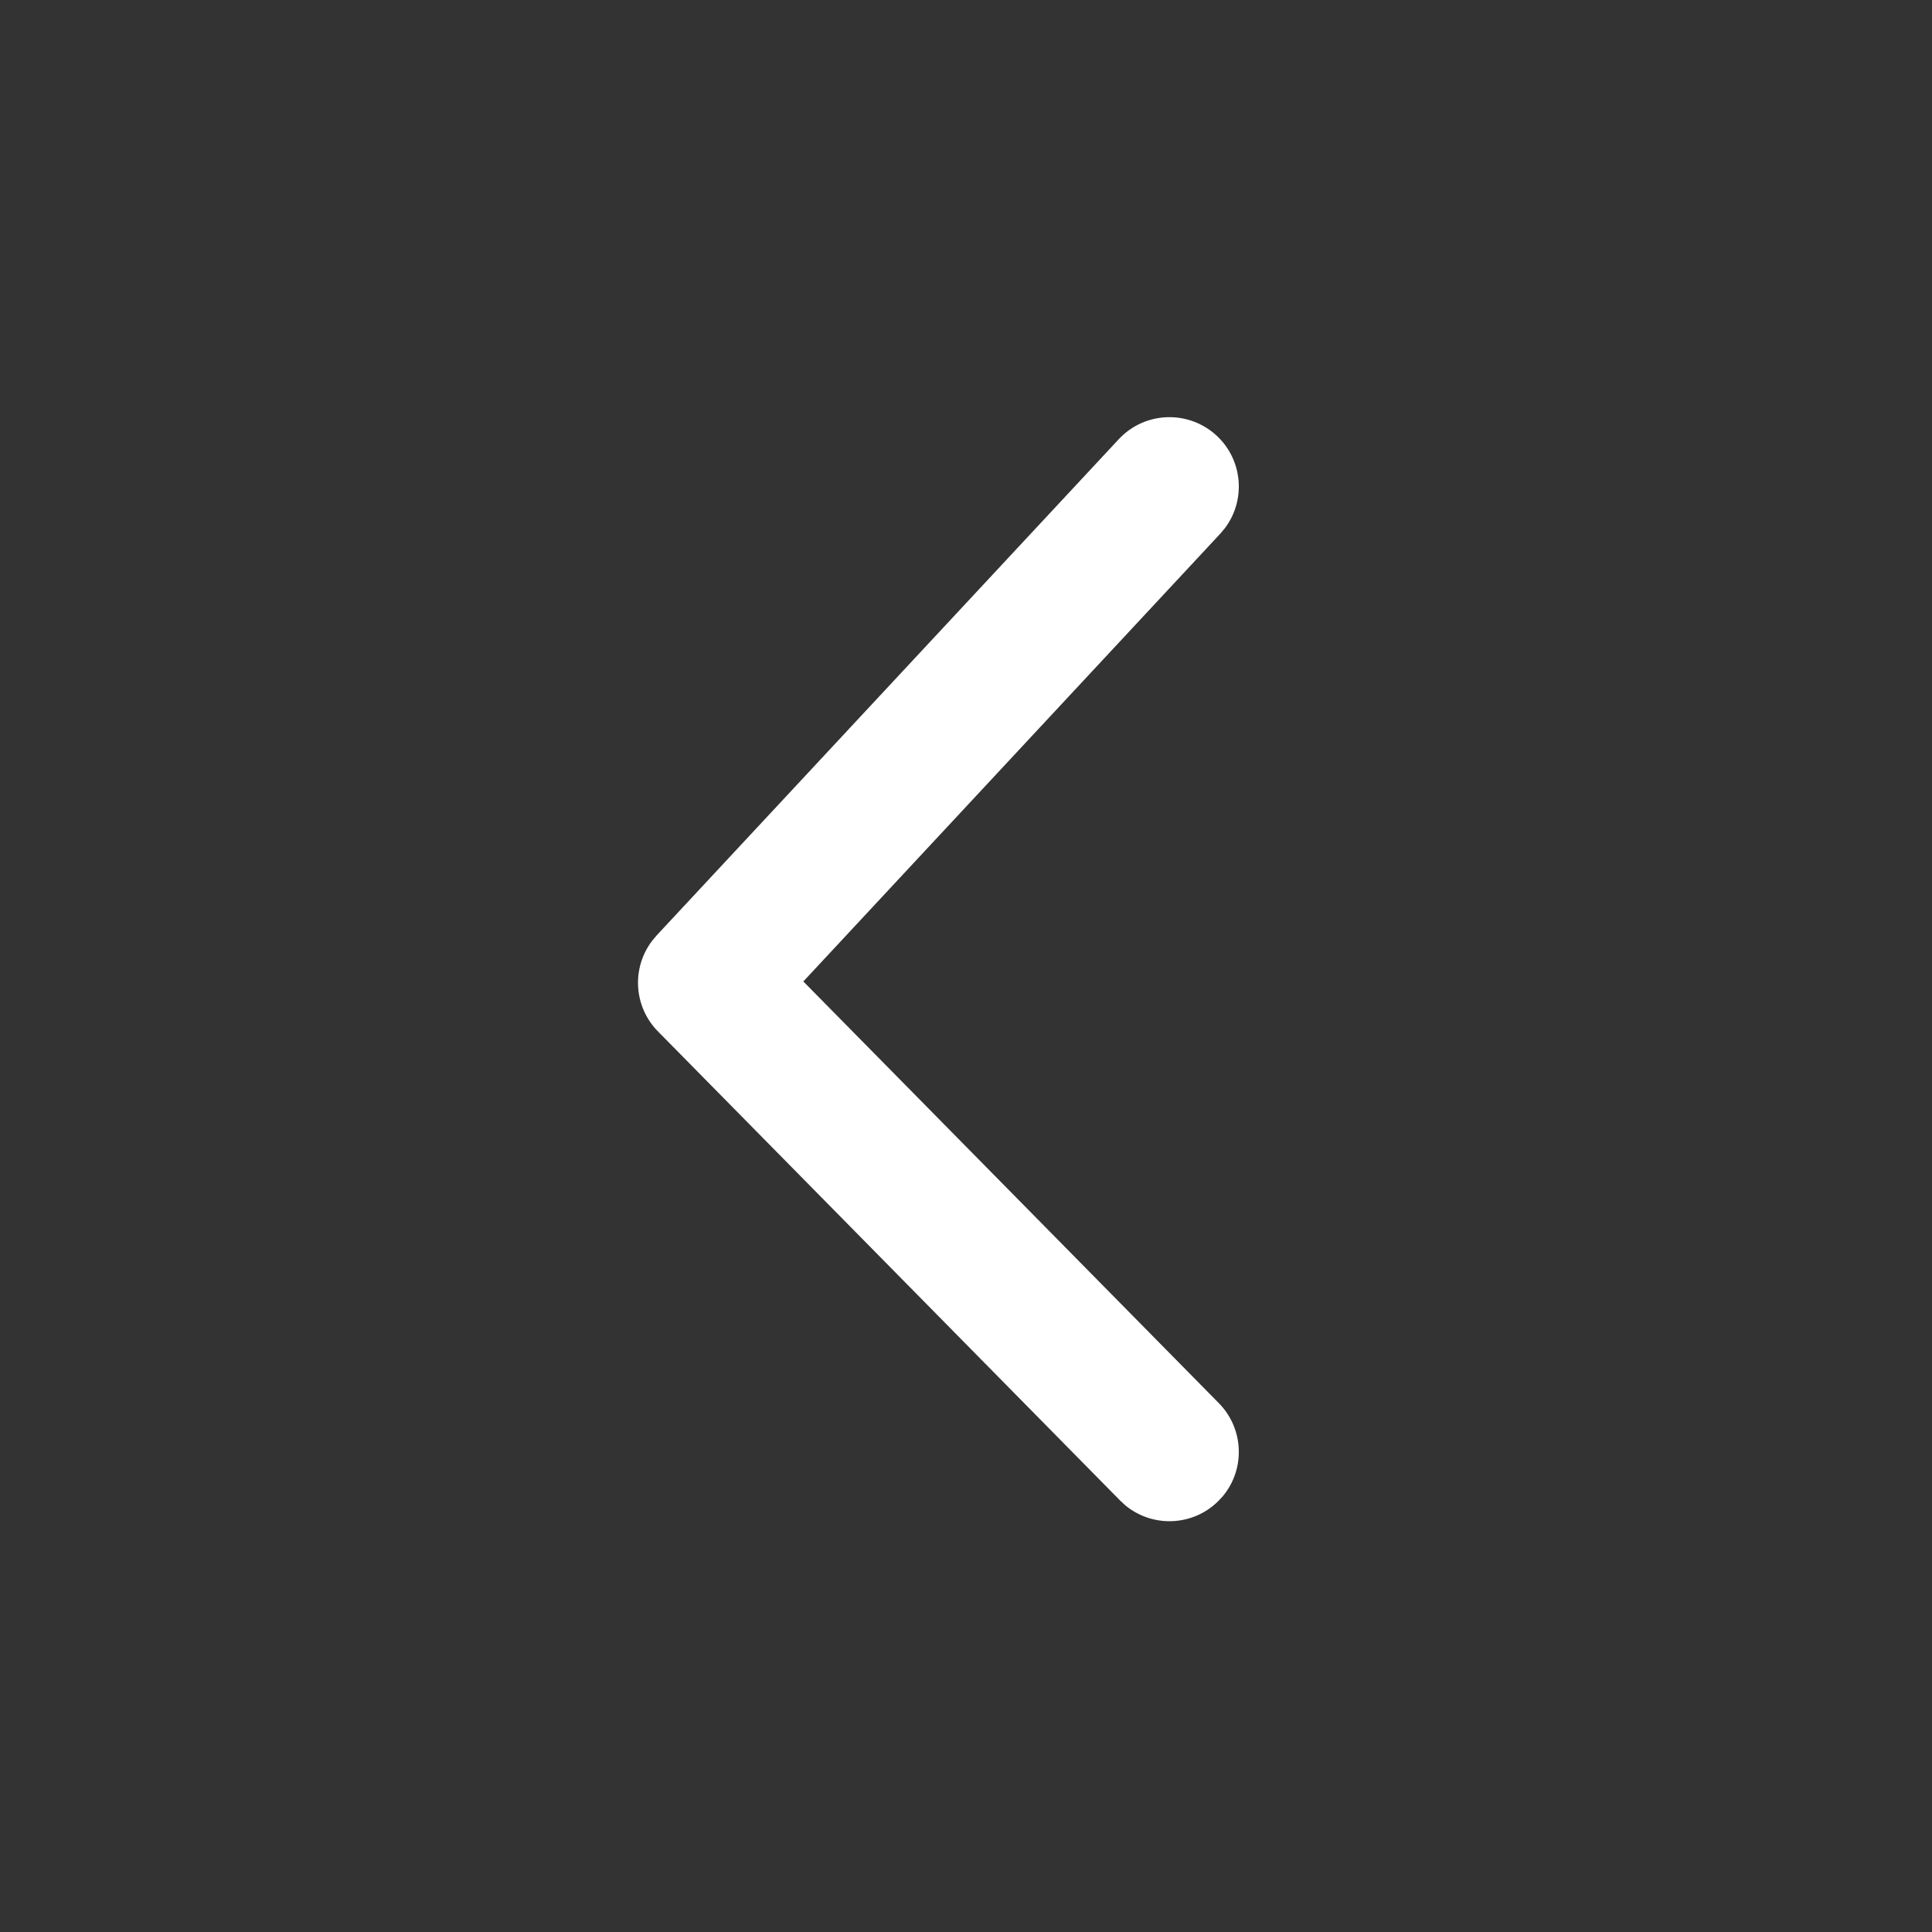 <?xml version="1.0" encoding="UTF-8"?>
<svg width="20px" height="20px" viewBox="0 0 20 20" version="1.1" xmlns="http://www.w3.org/2000/svg" xmlns:xlink="http://www.w3.org/1999/xlink">
    <rect x="0" y="0" width="20" height="20" fill="#333333" stroke="none"/>
    <title>icons/header/arrow down copy</title>
    <g id="Page-1" stroke="none" stroke-width="1" fill="none" fill-rule="evenodd">
        <g id="בילדר-1--מסך-מקדים-4-פיצות-קבועות" transform="translate(-130, -197)" fill="#FFFFFF">
            <g id="Group-11" transform="translate(130, 197)">
                <g id="icons/header/arrow-down-copy" transform="translate(10, 10) scale(-1, 1) rotate(-90) translate(-10, -10) ">
                    <path d="M15.475,7.39 C15.736,7.655 15.749,8.071 15.517,8.351 L15.467,8.405 L10.611,13.189 C10.354,13.442 9.954,13.463 9.673,13.249 L9.618,13.203 L4.481,8.419 C4.191,8.149 4.175,7.695 4.445,7.404 C4.698,7.133 5.113,7.101 5.403,7.321 L5.459,7.368 L10.094,11.684 L14.46,7.382 C14.725,7.122 15.141,7.108 15.421,7.34 L15.475,7.39 Z" id="Combined-Shape" transform="translate(9.967, 10.286) scale(-1, 1) translate(-9.967, -10.286) "></path>
                </g>
            </g>
        </g>
    </g>
</svg>